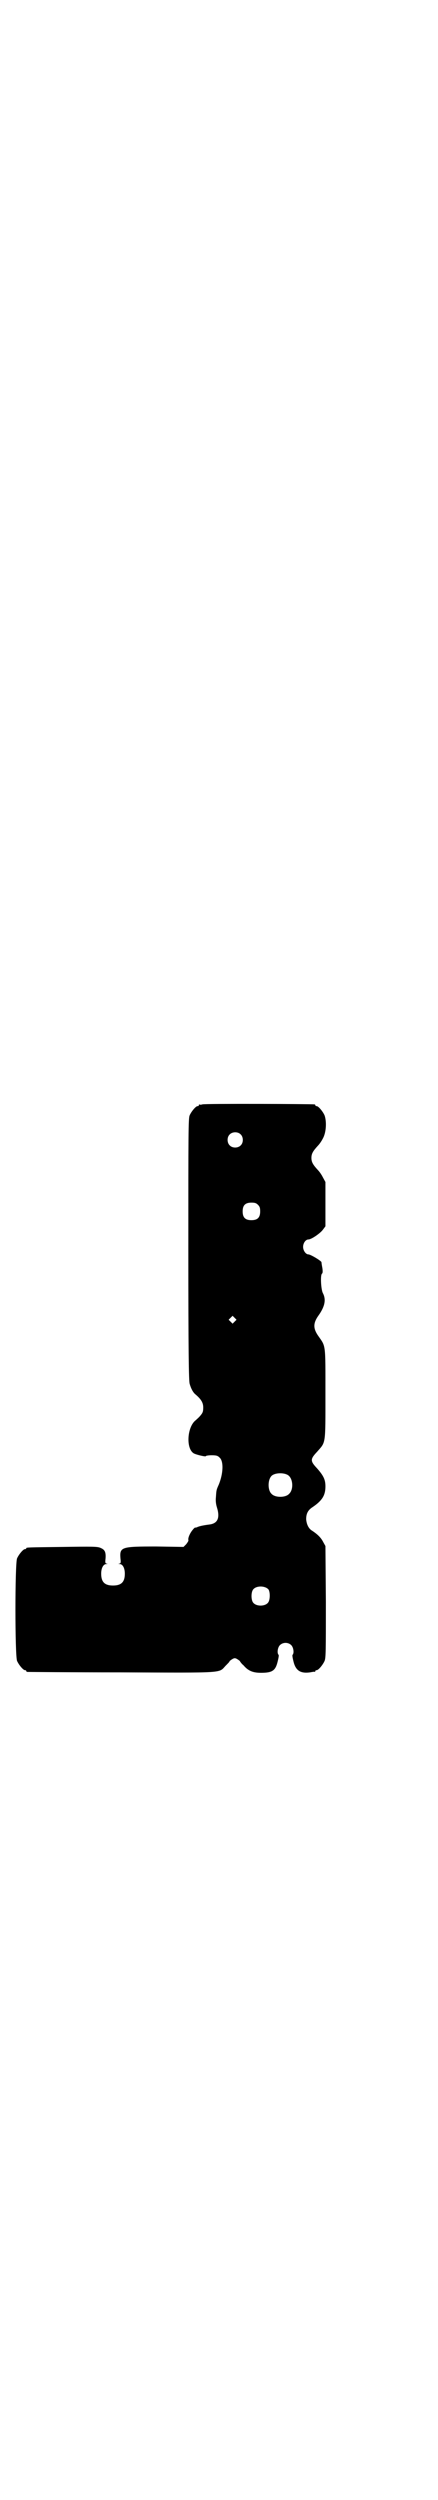 <?xml version="1.0" standalone="no"?>
<!DOCTYPE svg PUBLIC "-//W3C//DTD SVG 20010904//EN"
 "http://www.w3.org/TR/2001/REC-SVG-20010904/DTD/svg10.dtd">
<svg version="1.0" xmlns="http://www.w3.org/2000/svg"
 width="500pt" height="2850pt" viewBox="0 0 500 2850"
 preserveAspectRatio="xMidYMid meet">
<g transform="translate(0,2850) scale(0.5,-0.5)"
fill="#000000" stroke="none">
<path d="M462 3182 c-3 -1 -6 -1 -7 0 0 0 -1 0 -1 -2 0 -1 -1 -2 -3 -2 -4 0
-14 -12 -18 -21 -3 -7 -3 -38 -3 -306 0 -234 1 -300 3 -306 3 -11 8 -20 13
-24 13 -11 18 -19 18 -30 0 -9 -1 -12 -6 -18 -4 -5 -9 -9 -11 -11 -20 -15 -23
-66 -4 -76 6 -3 27 -8 27 -6 0 1 6 2 13 2 11 0 14 -1 18 -5 10 -8 9 -37 -2
-63 -5 -11 -5 -12 -6 -27 -1 -9 0 -16 2 -23 8 -25 2 -38 -18 -40 -15 -2 -23
-4 -27 -6 -2 -1 -4 -1 -4 -1 0 1 -3 -1 -6 -5 -6 -7 -11 -18 -10 -23 1 -2 -2
-6 -5 -10 l-6 -6 -62 1 c-80 0 -84 -1 -82 -27 1 -9 1 -11 -2 -12 -3 0 -3 -1 0
-1 7 0 12 -9 12 -22 0 -19 -8 -27 -27 -27 -19 0 -27 8 -27 27 0 13 5 22 12 22
3 0 3 1 0 1 -3 1 -3 3 -2 12 1 15 -2 20 -12 24 -7 3 -19 3 -86 2 -81 -1 -83
-1 -83 -3 0 -1 -1 -2 -3 -2 -4 0 -14 -12 -18 -21 -5 -11 -5 -223 0 -234 4 -9
14 -21 18 -21 2 0 3 -1 3 -2 0 -1 1 -2 3 -2 1 0 97 -1 214 -1 239 -1 222 -2
238 15 5 5 9 9 9 10 0 1 3 3 6 5 5 3 7 3 12 0 3 -2 6 -4 6 -5 0 0 3 -5 8 -9
11 -13 22 -17 40 -17 26 0 33 5 38 26 2 8 3 14 2 15 -4 4 -2 17 3 22 7 7 19 7
26 0 5 -5 7 -18 3 -22 -1 -1 0 -7 2 -15 5 -21 16 -28 38 -25 5 1 10 2 11 1 0
0 1 1 1 2 0 1 1 2 3 2 4 0 14 12 18 21 3 7 3 22 3 135 l-1 127 -5 9 c-5 10
-13 18 -27 27 -7 5 -11 14 -12 25 0 13 4 21 15 28 22 15 29 27 29 47 0 15 -4
24 -19 41 -16 17 -16 21 0 38 20 23 19 14 19 132 0 117 1 107 -17 133 -11 16
-11 28 0 44 16 22 19 38 11 53 -4 8 -6 40 -2 44 2 1 2 6 1 13 -1 5 -2 11 -2
13 0 3 -25 18 -30 18 -6 0 -12 9 -12 17 0 9 6 17 12 17 7 0 27 14 33 22 l6 8
0 51 0 50 -6 11 c-3 6 -8 13 -11 16 -11 12 -15 18 -15 28 0 10 4 16 15 28 3 3
8 10 11 16 8 14 9 39 4 53 -4 9 -14 21 -18 21 -2 0 -3 1 -3 2 0 1 -1 2 -2 2
-7 1 -252 2 -256 0z m87 -68 c7 -6 7 -19 1 -25 -6 -7 -19 -7 -25 -1 -7 6 -7
19 -1 25 6 7 19 7 25 1z m40 -161 c4 -4 5 -7 5 -15 0 -14 -6 -20 -20 -20 -14
0 -20 6 -20 20 0 14 6 20 20 20 8 0 11 -1 15 -5z m-53 -266 l-5 -5 -4 4 -5 5
4 4 5 5 4 -4 5 -5 -4 -4z m121 -350 c12 -7 14 -33 3 -43 -8 -9 -32 -9 -40 0
-9 8 -9 32 0 41 7 7 27 8 37 2z m-44 -261 c4 -6 4 -24 -1 -30 -7 -9 -27 -9
-34 0 -5 6 -5 24 0 30 7 9 27 9 35 0z"/>
</g>
</svg>
